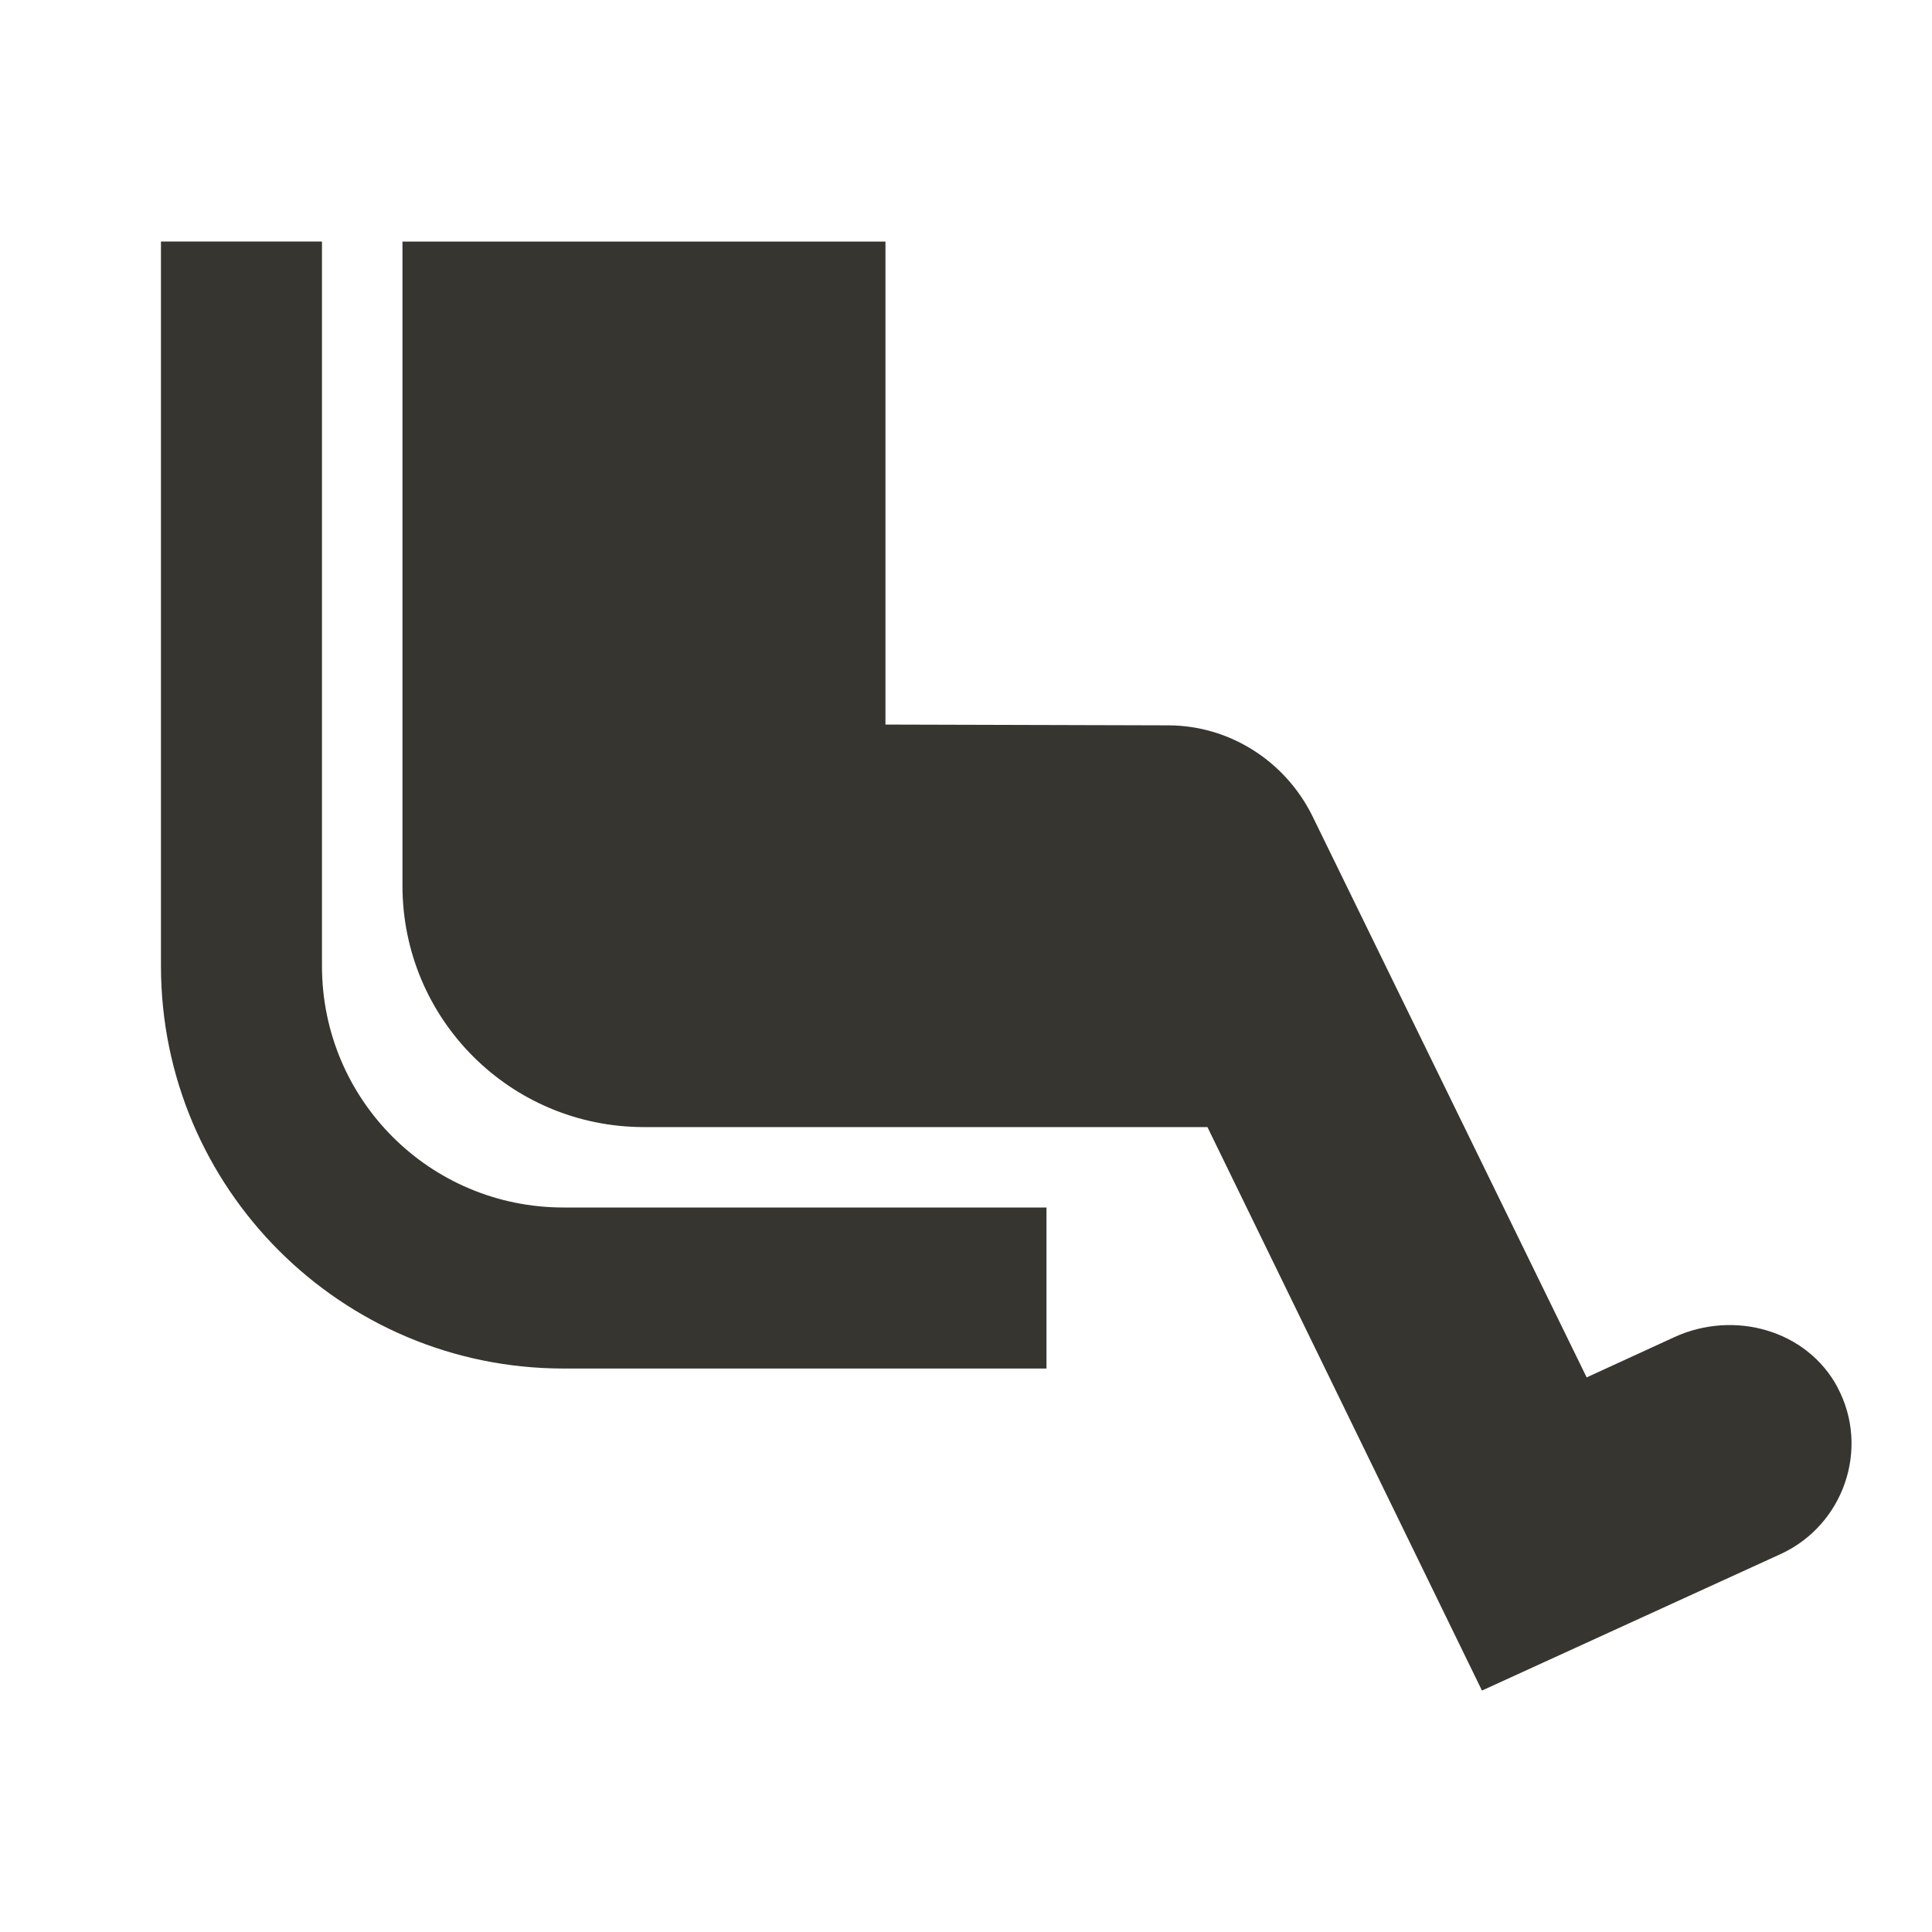 <!-- Generated by IcoMoon.io -->
<svg version="1.1" xmlns="http://www.w3.org/2000/svg" width="32" height="32" viewBox="0 0 32 32">
<title>mt-airline_seat_legroom_extra</title>
<path fill="#37352f" d="M5.333 16v-12h-2.667v12c0 3.68 2.987 6.667 6.667 6.667h8v-2.667h-8c-2.213 0-4-1.787-4-4v0zM30.44 22.987c-0.507-0.96-1.72-1.293-2.707-0.84l-1.453 0.667-4.547-9.307c-0.453-0.907-1.373-1.493-2.387-1.493l-4.68-0.013v-8h-8v10.667c0 2.213 1.787 4 4 4h9.333l4.547 9.333 4.96-2.267c1.027-0.48 1.467-1.733 0.933-2.747v0z"></path>
</svg>

